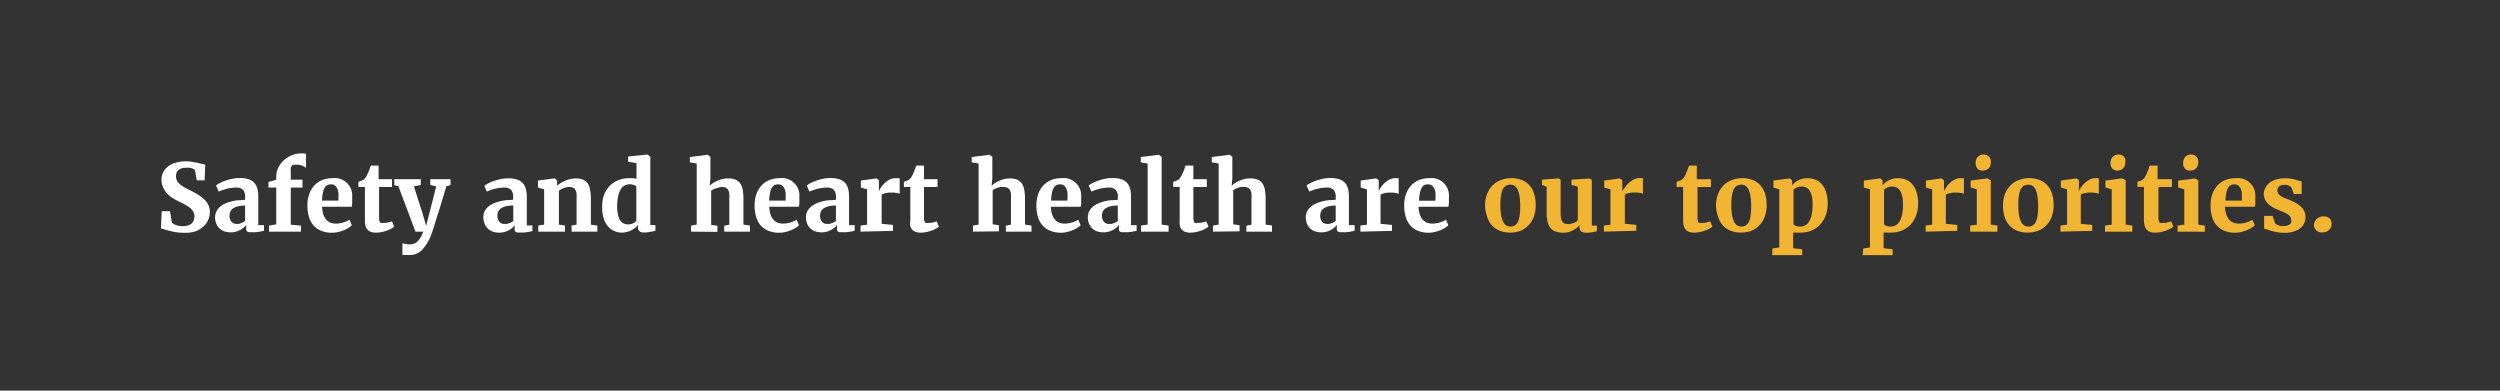 <svg id="Layer_1" data-name="Layer 1" xmlns="http://www.w3.org/2000/svg" viewBox="0 0 320 50"><rect x="0" y="0" width="320" height="50" fill="#333333" stroke="none"/><defs><style>.cls-1{fill:#fff;}.cls-2{fill:#f1b533;}</style></defs><path class="cls-1" d="M23.47,29.79a6.36,6.36,0,0,1-1-.08,7.24,7.24,0,0,1-.82-.18c-.25-.06-.46-.12-.64-.18a1.82,1.82,0,0,0-.41-.1l.1-2.22h1.06L22,28.49a1.49,1.49,0,0,0,.51.31,2.28,2.28,0,0,0,.88.15,2,2,0,0,0,.69-.1,1.08,1.08,0,0,0,.47-.27,1,1,0,0,0,.26-.4,1.64,1.64,0,0,0,.08-.5,1.13,1.13,0,0,0-.14-.56,1.83,1.83,0,0,0-.38-.47,3.35,3.35,0,0,0-.62-.42c-.24-.14-.51-.28-.82-.43s-.48-.24-.75-.4a3.52,3.52,0,0,1-.73-.57,3.07,3.07,0,0,1-.55-.8A2.33,2.33,0,0,1,20.67,23a2.19,2.19,0,0,1,.2-.91,2.17,2.17,0,0,1,.58-.74,2.88,2.88,0,0,1,1-.51,4.39,4.39,0,0,1,1.33-.19,5.25,5.25,0,0,1,.79.06l.72.13.59.15c.17,0,.3.08.39.09l-.08,2h-1l-.24-1.33-.16-.11a2.16,2.16,0,0,0-.25-.1,1.55,1.55,0,0,0-.31-.07,2.07,2.07,0,0,0-.35,0,2.25,2.25,0,0,0-.62.07,1.2,1.2,0,0,0-.42.23.85.85,0,0,0-.24.35,1.23,1.23,0,0,0-.07.44,1.21,1.21,0,0,0,.15.6,1.86,1.86,0,0,0,.42.48,6.12,6.12,0,0,0,.65.42l.82.42c.26.13.52.28.79.44a4.11,4.11,0,0,1,.74.56,2.76,2.76,0,0,1,.55.72,2,2,0,0,1,.21.93,2.69,2.69,0,0,1-.18.94,2.46,2.46,0,0,1-.58.87,3,3,0,0,1-1,.64A4.09,4.09,0,0,1,23.47,29.79Z"/><path class="cls-1" d="M27.53,27.87a1.74,1.74,0,0,1,.16-.77,1.83,1.83,0,0,1,.42-.58,2.66,2.66,0,0,1,.64-.43,5.05,5.05,0,0,1,.8-.29,6.37,6.37,0,0,1,.89-.17q.46,0,.93-.06v-.28a1.38,1.38,0,0,0-.27-1,1.26,1.26,0,0,0-.9-.28,4.46,4.46,0,0,0-.63.05,5.67,5.67,0,0,0-.62.12l-.54.17-.42.17h0l-.34-.78a2.88,2.88,0,0,1,.41-.27,6.87,6.87,0,0,1,.7-.31,7,7,0,0,1,.91-.26,4.45,4.45,0,0,1,1-.11,3.55,3.55,0,0,1,1.1.14,1.69,1.69,0,0,1,.74.43,1.79,1.79,0,0,1,.42.74,3.7,3.7,0,0,1,.13,1.06v3.66h.73v.72l-.28.06-.36.07-.43.05a3.59,3.59,0,0,1-.47,0l-.36,0a.52.52,0,0,1-.24-.08.43.43,0,0,1-.13-.19,1,1,0,0,1,0-.32v-.34a2.44,2.44,0,0,1-.28.3,2.86,2.86,0,0,1-.42.31,3,3,0,0,1-.57.24,2.52,2.52,0,0,1-.7.1,2.88,2.88,0,0,1-.78-.11,1.77,1.77,0,0,1-.63-.35,1.65,1.65,0,0,1-.43-.6A2.06,2.06,0,0,1,27.53,27.87Zm2.78.79.24,0a1.52,1.52,0,0,0,.28-.09,1.48,1.48,0,0,0,.29-.12,1.21,1.21,0,0,0,.25-.17V26.31a3.59,3.59,0,0,0-.95.11,1.78,1.78,0,0,0-.62.28,1,1,0,0,0-.32.4,1.19,1.19,0,0,0-.1.49,1.15,1.15,0,0,0,.24.79A.85.85,0,0,0,30.31,28.66Z"/><path class="cls-1" d="M34.43,29.65v-.77l.93-.16V24h-1v-.71l1-.29v-.34a2.71,2.71,0,0,1,.29-1.25,3.16,3.16,0,0,1,.74-.95,3.34,3.34,0,0,1,1-.6,2.87,2.87,0,0,1,1.09-.22,2.31,2.31,0,0,1,.45,0l.24.06V21.5a.84.84,0,0,0-.22-.17l-.31-.14a2.8,2.8,0,0,0-.37-.1,1.81,1.81,0,0,0-.4,0,.88.88,0,0,0-.29,0,.43.43,0,0,0-.22.12.55.55,0,0,0-.14.25,1.37,1.37,0,0,0,0,.39V23h1.5v1h-1.5v4.76l1.3.12v.77Z"/><path class="cls-1" d="M42.51,29.79a3.6,3.6,0,0,1-1.42-.26,2.63,2.63,0,0,1-1-.72,3,3,0,0,1-.56-1.1,5.08,5.08,0,0,1-.18-1.39,4.2,4.2,0,0,1,.23-1.47,3.09,3.09,0,0,1,.65-1.1,2.87,2.87,0,0,1,1-.7,3.52,3.52,0,0,1,1.32-.24,2.23,2.23,0,0,1,2.53,2.38c0,.27,0,.51,0,.73a3.54,3.54,0,0,1-.06.54H41.22a3.92,3.92,0,0,0,.17,1,2.07,2.07,0,0,0,.37.66,1.52,1.52,0,0,0,.54.38,1.92,1.92,0,0,0,.69.12,3.24,3.24,0,0,0,.56-.05,3.37,3.37,0,0,0,.48-.12,3.7,3.7,0,0,0,.4-.16,2.67,2.67,0,0,0,.3-.17l.31.71a2.55,2.55,0,0,1-.41.32,3.36,3.36,0,0,1-.6.31,4.68,4.68,0,0,1-.72.23A3.08,3.08,0,0,1,42.51,29.79Zm-.16-6.19a1.16,1.16,0,0,0-.42.08.85.85,0,0,0-.35.31,2,2,0,0,0-.24.64,4.75,4.75,0,0,0-.12,1.05h2.1V25.3a4.26,4.26,0,0,0,0-.61,2.21,2.21,0,0,0-.15-.55,1,1,0,0,0-.3-.39A.75.75,0,0,0,42.35,23.6Z"/><path class="cls-1" d="M46.71,28.25V23.93h-.83v-.66l.15-.05.21-.08.2-.08.11-.06a1.87,1.87,0,0,0,.42-.56c0-.08.08-.17.12-.27a3.27,3.27,0,0,0,.14-.33,3.42,3.42,0,0,0,.13-.34l.1-.3h1l0,1.74h1.72v1H48.52v3.25c0,.31,0,.56,0,.74a1.63,1.63,0,0,0,.07.42.32.32,0,0,0,.18.18.89.89,0,0,0,.32,0h0l.3,0,.31-.06.27-.07.21-.06h0l.28.68a3.22,3.22,0,0,1-.43.27,4.1,4.1,0,0,1-.56.24,4.81,4.81,0,0,1-.65.18,4,4,0,0,1-.69.07h0a2.08,2.08,0,0,1-.66-.1,1.08,1.08,0,0,1-.44-.3,1.22,1.22,0,0,1-.25-.48A2.62,2.62,0,0,1,46.71,28.25Z"/><path class="cls-1" d="M52.44,32.64h-.53l-.24,0-.16,0V31.12a2,2,0,0,0,.35.1,2.8,2.8,0,0,0,.61.06,1.89,1.89,0,0,0,.39-.05,1,1,0,0,0,.43-.2,2,2,0,0,0,.45-.49,4.08,4.08,0,0,0,.44-.89h-1L51,23.85l-.53-.16v-.75h3.39v.74l-.88.17,1.11,3.48.46,1.59.4-1.59.89-3.48-.76-.17v-.74h2.59v.75l-.54.16L56.79,25c-.13.42-.26.83-.38,1.25s-.26.83-.39,1.23-.23.76-.34,1.09l-.26.84c-.08.23-.13.38-.17.47a5.85,5.85,0,0,1-1.17,2.05A2.16,2.16,0,0,1,52.44,32.64Z"/><path class="cls-1" d="M61.87,27.87A1.89,1.89,0,0,1,62,27.1a1.87,1.87,0,0,1,.43-.58,2.47,2.47,0,0,1,.64-.43,4.72,4.72,0,0,1,.8-.29,6.1,6.1,0,0,1,.89-.17l.92-.06v-.28a1.38,1.38,0,0,0-.27-1,1.23,1.23,0,0,0-.89-.28,4.72,4.72,0,0,0-.64.05,6,6,0,0,0-.61.12,5,5,0,0,0-.54.17l-.43.17h0L62,23.78a2.58,2.58,0,0,1,.42-.27,6,6,0,0,1,.7-.31,6.59,6.59,0,0,1,.91-.26,4.31,4.31,0,0,1,1-.11,3.57,3.57,0,0,1,1.11.14,1.75,1.75,0,0,1,.74.43,1.67,1.67,0,0,1,.41.74,3.68,3.68,0,0,1,.14,1.06v3.66h.72v.72l-.27.06-.37.07-.42.05a3.71,3.71,0,0,1-.47,0l-.36,0a.52.52,0,0,1-.24-.08.45.45,0,0,1-.14-.19,1.32,1.32,0,0,1,0-.32v-.34a2.27,2.27,0,0,1-.27.3,2.51,2.51,0,0,1-.43.31,2.62,2.62,0,0,1-.56.24,2.57,2.57,0,0,1-.7.1,2.77,2.77,0,0,1-.78-.11,1.77,1.77,0,0,1-.63-.35,1.67,1.67,0,0,1-.44-.6A2.24,2.24,0,0,1,61.87,27.87Zm2.78.79.24,0,.28-.09a1.78,1.78,0,0,0,.29-.12,1.46,1.46,0,0,0,.24-.17V26.31a3.7,3.7,0,0,0-1,.11,1.73,1.73,0,0,0-.61.28,1.12,1.12,0,0,0-.33.4,1.37,1.37,0,0,0-.09.49,1.15,1.15,0,0,0,.24.79A.82.82,0,0,0,64.65,28.66Z"/><path class="cls-1" d="M68.9,29.65v-.78l.75-.12V24.24L68.86,24v-.89L71,22.83h0l.31.25v.7a3.46,3.46,0,0,1,.46-.35,5.12,5.12,0,0,1,.57-.3,4.49,4.49,0,0,1,.65-.21,3.17,3.17,0,0,1,.69-.08,2.61,2.61,0,0,1,.94.15,1.27,1.27,0,0,1,.6.47,2.18,2.18,0,0,1,.31.83,6.12,6.12,0,0,1,.1,1.22v3.25l.83.11v.78h-3.3v-.78l.64-.11V25.49a6.64,6.64,0,0,0,0-.7,1.49,1.49,0,0,0-.15-.49.68.68,0,0,0-.3-.28,1.16,1.16,0,0,0-.49-.09,1.74,1.74,0,0,0-.39.05,2.26,2.26,0,0,0-.37.11,3.18,3.18,0,0,0-.32.16,2.5,2.5,0,0,0-.24.16v4.34l.78.12v.78Z"/><path class="cls-1" d="M79.65,29.78a2.51,2.51,0,0,1-1-.2,2.18,2.18,0,0,1-.82-.6,2.93,2.93,0,0,1-.55-1,4.88,4.88,0,0,1-.2-1.47A4.32,4.32,0,0,1,77.3,25,3.26,3.26,0,0,1,78,23.84a3.19,3.19,0,0,1,1.1-.76,3.68,3.68,0,0,1,1.45-.27l.48,0,.44.07v-2l-1.07-.18v-.67l2.48-.25h0l.36.27v8.76h.65v.74l-.66.13a4.22,4.22,0,0,1-.82.08.91.91,0,0,1-.56-.16.72.72,0,0,1-.2-.58v-.22a2.93,2.93,0,0,1-.35.36,2.61,2.61,0,0,1-.46.3,2.41,2.41,0,0,1-.55.21A2.69,2.69,0,0,1,79.65,29.78Zm.74-1.06a1.47,1.47,0,0,0,.64-.13,1.31,1.31,0,0,0,.42-.31V23.86a.73.73,0,0,0-.32-.18,1.55,1.55,0,0,0-.55-.09,1.39,1.39,0,0,0-.6.14,1.35,1.35,0,0,0-.49.44,2.8,2.8,0,0,0-.34.83A5.55,5.55,0,0,0,79,26.26a5.29,5.29,0,0,0,.08,1.12,2.39,2.39,0,0,0,.27.77,1.13,1.13,0,0,0,.44.43A1.24,1.24,0,0,0,80.39,28.72Z"/><path class="cls-1" d="M88.46,29.65v-.78l.72-.12V20.93l-.88-.15V20.1l2.28-.29h0l.35.27,0,2.76-.1.94a3.72,3.72,0,0,1,.4-.32,4.35,4.35,0,0,1,.53-.3,5.08,5.08,0,0,1,.66-.23,2.94,2.94,0,0,1,.74-.09,2.54,2.54,0,0,1,1,.16,1.38,1.38,0,0,1,.6.49,2.25,2.25,0,0,1,.31.83,6.75,6.75,0,0,1,.09,1.18v3.25l.83.12v.78H92.7v-.76l.65-.13V25.49a4.72,4.72,0,0,0,0-.7,1.29,1.29,0,0,0-.15-.49.73.73,0,0,0-.32-.28,1.28,1.28,0,0,0-.52-.09A2.46,2.46,0,0,0,92,24l-.37.11-.34.14a1.05,1.05,0,0,0-.26.16v4.37l.8.12v.78Z"/><path class="cls-1" d="M99.75,29.79a3.6,3.6,0,0,1-1.42-.26,2.63,2.63,0,0,1-1-.72,3,3,0,0,1-.56-1.1,5.08,5.08,0,0,1-.18-1.39,4.2,4.2,0,0,1,.23-1.47,3.09,3.09,0,0,1,.65-1.1,2.87,2.87,0,0,1,1-.7,3.52,3.52,0,0,1,1.32-.24,2.23,2.23,0,0,1,2.53,2.38c0,.27,0,.51,0,.73a3.54,3.54,0,0,1-.06.54H98.46a3.92,3.92,0,0,0,.17,1,2.07,2.07,0,0,0,.37.66,1.52,1.52,0,0,0,.54.38,1.92,1.92,0,0,0,.69.12,3.24,3.24,0,0,0,.56-.05,3.37,3.37,0,0,0,.48-.12,3.7,3.7,0,0,0,.4-.16,2,2,0,0,0,.3-.17l.31.71a2.55,2.55,0,0,1-.41.32,3.36,3.36,0,0,1-.6.31,4.68,4.68,0,0,1-.72.23A3.08,3.08,0,0,1,99.75,29.79Zm-.16-6.19a1.16,1.16,0,0,0-.42.08.85.85,0,0,0-.35.31,2,2,0,0,0-.24.64,4.75,4.75,0,0,0-.12,1.05h2.1V25.3a4.26,4.26,0,0,0,0-.61,1.85,1.85,0,0,0-.15-.55,1,1,0,0,0-.3-.39A.75.75,0,0,0,99.59,23.6Z"/><path class="cls-1" d="M103.16,27.87a1.89,1.89,0,0,1,.15-.77,2,2,0,0,1,.43-.58,2.66,2.66,0,0,1,.64-.43,4.72,4.72,0,0,1,.8-.29,6.1,6.1,0,0,1,.89-.17q.47,0,.93-.06v-.28a1.38,1.38,0,0,0-.28-1,1.23,1.23,0,0,0-.89-.28,4.72,4.72,0,0,0-.64.05,6,6,0,0,0-.61.12l-.54.17-.43.17h0l-.35-.78a2.58,2.58,0,0,1,.42-.27,6,6,0,0,1,.7-.31,7,7,0,0,1,.91-.26,4.34,4.34,0,0,1,1-.11,3.55,3.55,0,0,1,1.1.14,1.75,1.75,0,0,1,.74.43,1.67,1.67,0,0,1,.41.74,3.68,3.68,0,0,1,.14,1.06v3.66h.72v.72l-.27.06-.37.07-.42.05a3.71,3.71,0,0,1-.47,0l-.36,0a.52.52,0,0,1-.24-.08.36.36,0,0,1-.13-.19.93.93,0,0,1,0-.32v-.34a1.73,1.73,0,0,1-.27.3,2.51,2.51,0,0,1-.43.31,2.62,2.62,0,0,1-.56.24,2.52,2.52,0,0,1-.7.1,2.77,2.77,0,0,1-.78-.11,1.77,1.77,0,0,1-.63-.35,1.54,1.54,0,0,1-.43-.6A2.06,2.06,0,0,1,103.16,27.87Zm2.78.79.24,0,.28-.09a1.48,1.48,0,0,0,.29-.12,2.2,2.2,0,0,0,.25-.17V26.31a3.73,3.73,0,0,0-1,.11,1.73,1.73,0,0,0-.61.28,1,1,0,0,0-.32.4,1.19,1.19,0,0,0-.1.49,1.15,1.15,0,0,0,.24.79A.84.84,0,0,0,105.94,28.66Z"/><path class="cls-1" d="M110.15,29.65v-.78l.84-.11V24.24l-.8-.24v-.89l2-.28h0l.31.25v1.4h0a2.32,2.32,0,0,1,.26-.47,2.86,2.86,0,0,1,.45-.55,2.92,2.92,0,0,1,.63-.46,1.57,1.57,0,0,1,.77-.19H115l.16,0v2a.91.91,0,0,0-.34-.1,3,3,0,0,0-.64-.06l-.41,0-.39.07a1.5,1.5,0,0,0-.32.09,1,1,0,0,0-.21.1v3.74l1.45.14v.76Z"/><path class="cls-1" d="M116.52,28.25V23.93h-.82v-.66l.15-.05a1,1,0,0,1,.21-.08l.19-.08.11-.06a1.59,1.59,0,0,0,.42-.56l.13-.27.14-.33.12-.34a2.63,2.63,0,0,0,.1-.3h1v1.74h1.73v1h-1.73v3.25c0,.31,0,.56,0,.74a1.29,1.29,0,0,0,.07.42.3.3,0,0,0,.17.18,1,1,0,0,0,.32,0h0l.29,0,.31-.06.27-.07.21-.06h0l.27.68a2.68,2.68,0,0,1-.43.27,3.63,3.63,0,0,1-.56.24,4.11,4.11,0,0,1-.65.18,4,4,0,0,1-.69.07h0a2.08,2.08,0,0,1-.66-.1,1.08,1.08,0,0,1-.44-.3,1.21,1.21,0,0,1-.24-.48A2.59,2.59,0,0,1,116.52,28.25Z"/><path class="cls-1" d="M124.54,29.65v-.78l.72-.12V20.93l-.88-.15V20.1l2.28-.29h0l.36.27v2.76l-.1.94a3.72,3.72,0,0,1,.4-.32,4.52,4.52,0,0,1,.54-.3,4.46,4.46,0,0,1,.65-.23,3,3,0,0,1,.75-.09,2.58,2.58,0,0,1,.95.16,1.35,1.35,0,0,1,.59.49,2.09,2.09,0,0,1,.31.83,6.75,6.75,0,0,1,.09,1.18v3.25l.83.12v.78h-3.28v-.76l.65-.13V25.49a6.64,6.64,0,0,0,0-.7,1.28,1.28,0,0,0-.16-.49.73.73,0,0,0-.32-.28,1.23,1.23,0,0,0-.51-.09,2.45,2.45,0,0,0-.38,0l-.37.11-.34.14a1.28,1.28,0,0,0-.26.16v4.37l.8.12v.78Z"/><path class="cls-1" d="M135.83,29.79a3.6,3.6,0,0,1-1.42-.26,2.52,2.52,0,0,1-1-.72,2.88,2.88,0,0,1-.57-1.1,5.08,5.08,0,0,1-.18-1.39,4.45,4.45,0,0,1,.23-1.47,3.09,3.09,0,0,1,.65-1.1,2.82,2.82,0,0,1,1-.7,3.43,3.43,0,0,1,1.31-.24,2.24,2.24,0,0,1,2.54,2.38c0,.27,0,.51,0,.73a3.54,3.54,0,0,1-.06.54h-3.82a3.53,3.53,0,0,0,.17,1,1.89,1.89,0,0,0,.36.66,1.47,1.47,0,0,0,.55.38,1.92,1.92,0,0,0,.69.12,3.21,3.21,0,0,0,.55-.05,3.37,3.37,0,0,0,.48-.12,3,3,0,0,0,.4-.16,2.88,2.88,0,0,0,.31-.17l.3.71a2.17,2.17,0,0,1-.41.32,3.62,3.62,0,0,1-.59.31,5.19,5.19,0,0,1-.73.23A3.08,3.08,0,0,1,135.83,29.79Zm-.15-6.19a1.18,1.18,0,0,0-.43.08.83.83,0,0,0-.34.31,1.94,1.94,0,0,0-.25.64,6.36,6.36,0,0,0-.12,1.05h2.1a.25.25,0,0,1,0-.08v-.11s0-.08,0-.11V25.3a4.3,4.3,0,0,0,0-.61,1.6,1.6,0,0,0-.15-.55,1.05,1.05,0,0,0-.29-.39A.77.77,0,0,0,135.68,23.6Z"/><path class="cls-1" d="M139.24,27.87a1.89,1.89,0,0,1,.15-.77,2,2,0,0,1,.43-.58,2.66,2.66,0,0,1,.64-.43,5.05,5.05,0,0,1,.8-.29,6.37,6.37,0,0,1,.89-.17q.47,0,.93-.06v-.28a1.33,1.33,0,0,0-.28-1,1.21,1.21,0,0,0-.89-.28,4.46,4.46,0,0,0-.63.05,5.67,5.67,0,0,0-.62.12l-.54.17-.42.17h0l-.35-.78a4,4,0,0,1,.42-.27,6.87,6.87,0,0,1,.7-.31,7,7,0,0,1,.91-.26,4.39,4.39,0,0,1,1-.11,3.55,3.55,0,0,1,1.1.14,1.75,1.75,0,0,1,.74.43,1.79,1.79,0,0,1,.42.74,4.09,4.09,0,0,1,.13,1.06v3.66h.72v.72l-.27.06-.36.07-.43.05a3.59,3.59,0,0,1-.47,0l-.36,0a.52.52,0,0,1-.24-.08.36.36,0,0,1-.13-.19,1,1,0,0,1,0-.32v-.34a2.44,2.44,0,0,1-.28.3,2.86,2.86,0,0,1-.42.31,3,3,0,0,1-.57.24,2.52,2.52,0,0,1-.7.1,2.88,2.88,0,0,1-.78-.11,1.77,1.77,0,0,1-.63-.35,1.65,1.65,0,0,1-.43-.6A2.06,2.06,0,0,1,139.24,27.87Zm2.78.79.24,0a1.52,1.52,0,0,0,.28-.09,1.48,1.48,0,0,0,.29-.12,1.56,1.56,0,0,0,.25-.17V26.31a3.73,3.73,0,0,0-1,.11,1.82,1.82,0,0,0-.61.28,1,1,0,0,0-.32.4,1.19,1.19,0,0,0-.1.49,1.15,1.15,0,0,0,.24.79A.85.85,0,0,0,142,28.66Z"/><path class="cls-1" d="M146.05,29.65v-.78l.85-.12V20.93l-.88-.15V20.1l2.3-.29h0l.37.27v8.67l.89.12v.78Z"/><path class="cls-1" d="M151,28.25V23.93h-.83v-.66l.15-.05.21-.08.2-.08.11-.06a1.72,1.72,0,0,0,.41-.56c0-.08.09-.17.13-.27a3.27,3.27,0,0,0,.14-.33,3.42,3.42,0,0,0,.13-.34c0-.11.07-.21.1-.3h1l0,1.74h1.72v1h-1.72v3.25c0,.31,0,.56,0,.74a1.63,1.63,0,0,0,.07.42.33.33,0,0,0,.17.18,1,1,0,0,0,.33,0h0l.3,0,.3-.06a1.91,1.91,0,0,0,.28-.07l.21-.06h0l.28.68a3.22,3.22,0,0,1-.43.27,4.1,4.1,0,0,1-.56.24,4.57,4.57,0,0,1-.66.18,3.82,3.82,0,0,1-.68.07h0a2.06,2.06,0,0,1-.65-.1,1,1,0,0,1-.44-.3,1.1,1.1,0,0,1-.25-.48A2.62,2.62,0,0,1,151,28.25Z"/><path class="cls-1" d="M155.26,29.65v-.78l.73-.12V20.93l-.88-.15V20.1l2.28-.29h0l.35.27v2.76l-.09.94a3.52,3.52,0,0,1,.93-.62,5.08,5.08,0,0,1,.66-.23,2.94,2.94,0,0,1,.74-.09A2.54,2.54,0,0,1,161,23a1.38,1.38,0,0,1,.6.49,2.25,2.25,0,0,1,.31.83A6.75,6.75,0,0,1,162,25.5v3.25l.82.12v.78h-3.28v-.76l.65-.13V25.49a4.72,4.72,0,0,0,0-.7,1.49,1.49,0,0,0-.15-.49.73.73,0,0,0-.32-.28,1.28,1.28,0,0,0-.52-.09,2.46,2.46,0,0,0-.37,0l-.38.11-.33.14a1.13,1.13,0,0,0-.27.16v4.37l.81.12v.78Z"/><path class="cls-1" d="M167.14,27.87a1.89,1.89,0,0,1,.15-.77,1.87,1.87,0,0,1,.43-.58,2.47,2.47,0,0,1,.64-.43,4.72,4.72,0,0,1,.8-.29,6.1,6.1,0,0,1,.89-.17l.92-.06v-.28a1.38,1.38,0,0,0-.27-1,1.23,1.23,0,0,0-.89-.28,4.6,4.6,0,0,0-.64.05,5.49,5.49,0,0,0-.61.12,5,5,0,0,0-.54.17l-.43.17h0l-.35-.78a2.58,2.58,0,0,1,.42-.27,6,6,0,0,1,.7-.31,6.59,6.59,0,0,1,.91-.26,4.31,4.31,0,0,1,1-.11,3.57,3.57,0,0,1,1.11.14,1.75,1.75,0,0,1,.74.43,1.78,1.78,0,0,1,.41.74,3.7,3.7,0,0,1,.13,1.06v3.66h.73v.72l-.27.06-.37.07-.43.05a3.44,3.44,0,0,1-.46,0l-.36,0a.52.52,0,0,1-.24-.08.38.38,0,0,1-.14-.19,1.32,1.32,0,0,1,0-.32v-.34a2.27,2.27,0,0,1-.27.3,2.51,2.51,0,0,1-.43.31,2.62,2.62,0,0,1-.56.24,2.57,2.57,0,0,1-.7.1,2.77,2.77,0,0,1-.78-.11,1.9,1.9,0,0,1-.64-.35,1.77,1.77,0,0,1-.43-.6A2.24,2.24,0,0,1,167.14,27.87Zm2.78.79.24,0,.28-.09a1.78,1.78,0,0,0,.29-.12,1.46,1.46,0,0,0,.24-.17V26.31a3.65,3.65,0,0,0-.95.11,1.73,1.73,0,0,0-.61.28,1.12,1.12,0,0,0-.33.4,1.37,1.37,0,0,0-.09.49,1.2,1.2,0,0,0,.23.79A.86.86,0,0,0,169.92,28.66Z"/><path class="cls-1" d="M174.13,29.65v-.78l.84-.11V24.24l-.8-.24v-.89l2-.28h0l.31.25v1.4h0a2.77,2.77,0,0,1,.25-.47,3.36,3.36,0,0,1,.46-.55,2.69,2.69,0,0,1,.63-.46,1.57,1.57,0,0,1,.77-.19h.28l.16,0v2a1,1,0,0,0-.34-.1,3.06,3.06,0,0,0-.65-.06l-.41,0-.38.07a1.35,1.35,0,0,0-.32.09,1.56,1.56,0,0,0-.22.1v3.74l1.46.14v.76Z"/><path class="cls-1" d="M182.9,29.79a3.6,3.6,0,0,1-1.42-.26,2.63,2.63,0,0,1-1-.72,3,3,0,0,1-.56-1.1,5.08,5.08,0,0,1-.18-1.39,4.2,4.2,0,0,1,.23-1.47,3.09,3.09,0,0,1,.65-1.1,2.82,2.82,0,0,1,1-.7,3.43,3.43,0,0,1,1.31-.24,2.23,2.23,0,0,1,2.53,2.38c0,.27,0,.51,0,.73a3.54,3.54,0,0,1-.06.54h-3.83a3.92,3.92,0,0,0,.17,1,2.07,2.07,0,0,0,.37.66,1.47,1.47,0,0,0,.55.38,1.83,1.83,0,0,0,.68.12,3.24,3.24,0,0,0,.56-.05,3.37,3.37,0,0,0,.48-.12,3.7,3.7,0,0,0,.4-.16,2,2,0,0,0,.3-.17l.31.71a2.17,2.17,0,0,1-.41.32,3.36,3.36,0,0,1-.6.31,4.68,4.68,0,0,1-.72.23A3.08,3.08,0,0,1,182.9,29.79Zm-.15-6.19a1.18,1.18,0,0,0-.43.08A.85.85,0,0,0,182,24a2.2,2.2,0,0,0-.24.64,4.75,4.75,0,0,0-.12,1.05h2.1V25.3a4.26,4.26,0,0,0,0-.61,1.6,1.6,0,0,0-.15-.55,1,1,0,0,0-.3-.39A.74.74,0,0,0,182.75,23.6Z"/><path class="cls-2" d="M190.09,26.34a3.92,3.92,0,0,1,.28-1.56,3.21,3.21,0,0,1,.73-1.1,3,3,0,0,1,1.06-.65,3.79,3.79,0,0,1,2.6,0,2.44,2.44,0,0,1,1,.68,2.85,2.85,0,0,1,.6,1.08,4.66,4.66,0,0,1,.21,1.45,4,4,0,0,1-.28,1.58,3,3,0,0,1-.73,1.1,2.83,2.83,0,0,1-1,.64,3.77,3.77,0,0,1-1.25.21,3.54,3.54,0,0,1-1.35-.24,2.78,2.78,0,0,1-1-.68,3,3,0,0,1-.6-1.09A4.55,4.55,0,0,1,190.09,26.34ZM193.34,29a1,1,0,0,0,.56-.15,1.1,1.1,0,0,0,.39-.45,2.7,2.7,0,0,0,.22-.78,7.58,7.58,0,0,0,.08-1.15,10.73,10.73,0,0,0-.07-1.22,3.73,3.73,0,0,0-.22-.89,1.32,1.32,0,0,0-.39-.54,1,1,0,0,0-.59-.18,1.08,1.08,0,0,0-.56.14,1.18,1.18,0,0,0-.4.45,2.55,2.55,0,0,0-.23.79,7.48,7.48,0,0,0-.08,1.15,8.67,8.67,0,0,0,.07,1.21,3.19,3.19,0,0,0,.23.89,1.26,1.26,0,0,0,.39.54A.94.94,0,0,0,193.34,29Z"/><path class="cls-2" d="M203,29.79a1,1,0,0,1-.63-.19.75.75,0,0,1-.19-.56v-.21a3.15,3.15,0,0,1-.37.35,4.58,4.58,0,0,1-.49.31,3.43,3.43,0,0,1-.56.22,2.47,2.47,0,0,1-.6.08,3.24,3.24,0,0,1-1-.14,1.49,1.49,0,0,1-.67-.44,1.89,1.89,0,0,1-.39-.79,4.52,4.52,0,0,1-.13-1.18V23.9l-.59-.22V23l2.11-.17h0l.27.16v4.29a3.91,3.91,0,0,0,.05.65,1,1,0,0,0,.17.44.7.7,0,0,0,.31.25,1.69,1.69,0,0,0,.89,0,1.6,1.6,0,0,0,.33-.11l.26-.13.19-.14V23.9l-.81-.23V23l2.27-.15h0l.33.16v5.87h.65v.72l-.6.13A4.1,4.1,0,0,1,203,29.79Z"/><path class="cls-2" d="M205.3,29.65v-.78l.84-.11V24.24l-.8-.24v-.89l2-.28h0l.31.25v1.4h0A2.32,2.32,0,0,1,208,24a2.86,2.86,0,0,1,.45-.55,2.92,2.92,0,0,1,.63-.46,1.57,1.57,0,0,1,.77-.19h.28l.16,0v2a.91.91,0,0,0-.34-.1,3,3,0,0,0-.64-.06l-.41,0-.39.07a1.5,1.5,0,0,0-.32.09,1,1,0,0,0-.21.1v3.74l1.46.14v.76Z"/><path class="cls-2" d="M215.44,28.25V23.93h-.83v-.66l.15-.05.21-.08.2-.08.11-.06a1.72,1.72,0,0,0,.42-.56l.13-.27c0-.11.09-.21.13-.33a3.42,3.42,0,0,0,.13-.34l.1-.3h1l0,1.74H219v1h-1.72v3.25c0,.31,0,.56,0,.74a1.29,1.29,0,0,0,.07.42.28.28,0,0,0,.17.18.92.92,0,0,0,.32,0h0l.29,0,.31-.06.27-.07.21-.06h0l.27.68a3.22,3.22,0,0,1-.43.27,4.1,4.1,0,0,1-.56.24,4.43,4.43,0,0,1-.65.18,4,4,0,0,1-.69.07h0a2.08,2.08,0,0,1-.66-.1,1.08,1.08,0,0,1-.44-.3,1.21,1.21,0,0,1-.24-.48A2.59,2.59,0,0,1,215.44,28.25Z"/><path class="cls-2" d="M219.65,26.34a4.1,4.1,0,0,1,.28-1.56,3.21,3.21,0,0,1,.73-1.1,3,3,0,0,1,1.06-.65,3.79,3.79,0,0,1,2.6,0,2.44,2.44,0,0,1,1,.68,3,3,0,0,1,.61,1.08,5,5,0,0,1,.2,1.45,4,4,0,0,1-.28,1.58,3,3,0,0,1-.73,1.1,2.83,2.83,0,0,1-1,.64,3.77,3.77,0,0,1-1.25.21,3.54,3.54,0,0,1-1.35-.24,2.78,2.78,0,0,1-1-.68,3.1,3.1,0,0,1-.6-1.09A4.55,4.55,0,0,1,219.65,26.34ZM222.9,29a1,1,0,0,0,.56-.15,1.1,1.1,0,0,0,.39-.45,2.42,2.42,0,0,0,.22-.78,7.58,7.58,0,0,0,.08-1.15,10.73,10.73,0,0,0-.07-1.22,3.31,3.31,0,0,0-.22-.89,1.32,1.32,0,0,0-.39-.54,1,1,0,0,0-.59-.18,1.08,1.08,0,0,0-.56.14,1.18,1.18,0,0,0-.4.45,2.86,2.86,0,0,0-.23.79,7.48,7.48,0,0,0-.08,1.15,8.67,8.67,0,0,0,.07,1.21,3.19,3.19,0,0,0,.23.89,1.26,1.26,0,0,0,.39.54A1,1,0,0,0,222.9,29Z"/><path class="cls-2" d="M226.87,31.81l.88-.14V24.24L227,24v-.89l2.1-.28h0l.29.25v.62a3.75,3.75,0,0,1,.35-.33,2.49,2.49,0,0,1,.45-.29,3.65,3.65,0,0,1,.53-.2,2.62,2.62,0,0,1,.64-.07,2.83,2.83,0,0,1,1,.18,2,2,0,0,1,.82.58,2.62,2.62,0,0,1,.55,1,4.78,4.78,0,0,1,.21,1.51,4.28,4.28,0,0,1-.24,1.45,3.57,3.57,0,0,1-.68,1.17,3.19,3.19,0,0,1-1.09.78,3.46,3.46,0,0,1-1.44.29h-.29l-.27,0-.24,0-.17,0,0,1v1l1.16.14v.75h-3.83Zm3.72-7.93A1.52,1.52,0,0,0,230,24a1.2,1.2,0,0,0-.43.29v4.43a1,1,0,0,0,.33.2,1.62,1.62,0,0,0,.54.08,1.26,1.26,0,0,0,.6-.14,1.23,1.23,0,0,0,.49-.45,2.8,2.8,0,0,0,.34-.83,5.65,5.65,0,0,0,.14-1.27,5.29,5.29,0,0,0-.08-1.12,2.57,2.57,0,0,0-.28-.76,1.1,1.1,0,0,0-.44-.42A1.28,1.28,0,0,0,230.59,23.88Z"/><path class="cls-2" d="M238.49,31.81l.87-.14V24.24l-.79-.24v-.89l2.1-.28h0l.3.25v.62a3.75,3.75,0,0,1,.35-.33,2.79,2.79,0,0,1,.44-.29,4.3,4.3,0,0,1,.54-.2,2.62,2.62,0,0,1,.64-.07,2.83,2.83,0,0,1,1,.18,2,2,0,0,1,.82.58,2.75,2.75,0,0,1,.55,1,4.78,4.78,0,0,1,.21,1.51,4.28,4.28,0,0,1-.24,1.45,3.57,3.57,0,0,1-.68,1.17,3.19,3.19,0,0,1-1.09.78,3.46,3.46,0,0,1-1.44.29h-.29l-.27,0-.24,0-.17,0,0,1v1l1.16.14v.75h-3.83Zm3.72-7.93a1.61,1.61,0,0,0-.63.12,1.24,1.24,0,0,0-.42.29v4.43a1,1,0,0,0,.33.2A1.6,1.6,0,0,0,242,29a1.21,1.21,0,0,0,.6-.14,1.25,1.25,0,0,0,.5-.45,2.8,2.8,0,0,0,.34-.83,5.65,5.65,0,0,0,.14-1.27,5.29,5.29,0,0,0-.08-1.12,2.57,2.57,0,0,0-.28-.76,1.06,1.06,0,0,0-.45-.42A1.21,1.21,0,0,0,242.21,23.88Z"/><path class="cls-2" d="M246.48,29.65v-.78l.84-.11V24.24l-.8-.24v-.89l2-.28h0l.31.25v1.4h0a2.32,2.32,0,0,1,.26-.47,2.86,2.86,0,0,1,.45-.55,2.92,2.92,0,0,1,.63-.46,1.57,1.57,0,0,1,.77-.19h.28l.16,0v2a.91.91,0,0,0-.34-.1,3,3,0,0,0-.64-.06l-.41,0-.39.07a1.5,1.5,0,0,0-.32.09,1,1,0,0,0-.21.1v3.74l1.45.14v.76Z"/><path class="cls-2" d="M252.18,29.65v-.78l.85-.11V24.24l-.79-.25v-.88l2.15-.28h0l.43.25v5.67l.85.12v.78Zm1.56-7.81a.87.87,0,0,1-.37-.08.79.79,0,0,1-.27-.2.87.87,0,0,1-.16-.3,1.15,1.15,0,0,1-.06-.37,1.54,1.54,0,0,1,.06-.43.94.94,0,0,1,.51-.59,1.06,1.06,0,0,1,.45-.09h0a1,1,0,0,1,.41.08.7.7,0,0,1,.29.21.92.92,0,0,1,.18.3,1.36,1.36,0,0,1,.05.36,1.61,1.61,0,0,1-.06.44.94.94,0,0,1-.2.35.93.93,0,0,1-.34.23,1.22,1.22,0,0,1-.49.09Z"/><path class="cls-2" d="M256.39,26.34a4.11,4.11,0,0,1,.27-1.56,3.21,3.21,0,0,1,.73-1.1,3,3,0,0,1,1.06-.65,3.79,3.79,0,0,1,2.6,0,2.44,2.44,0,0,1,1,.68,3,3,0,0,1,.61,1.08,5,5,0,0,1,.2,1.45,4.18,4.18,0,0,1-.27,1.58,3.13,3.13,0,0,1-.74,1.1,2.83,2.83,0,0,1-1.05.64,3.73,3.73,0,0,1-1.25.21,3.57,3.57,0,0,1-1.35-.24,2.65,2.65,0,0,1-1-.68,3,3,0,0,1-.61-1.09A4.56,4.56,0,0,1,256.39,26.34ZM259.63,29a1,1,0,0,0,.56-.15,1.1,1.1,0,0,0,.39-.45,2.68,2.68,0,0,0,.23-.78,7.7,7.7,0,0,0,.07-1.15,8.83,8.83,0,0,0-.07-1.22,3.33,3.33,0,0,0-.21-.89,1.26,1.26,0,0,0-.4-.54,1,1,0,0,0-.59-.18,1.11,1.11,0,0,0-.56.14,1.18,1.18,0,0,0-.4.45,2.86,2.86,0,0,0-.23.79,7.48,7.48,0,0,0-.08,1.15,10.54,10.54,0,0,0,.07,1.21,3.58,3.58,0,0,0,.23.89,1.28,1.28,0,0,0,.4.54A.91.91,0,0,0,259.63,29Z"/><path class="cls-2" d="M263.74,29.65v-.78l.84-.11V24.24l-.79-.24v-.89l2-.28h0l.31.25v1.4h0a3,3,0,0,1,.26-.47,2.59,2.59,0,0,1,.46-.55,2.85,2.85,0,0,1,.62-.46,1.6,1.6,0,0,1,.77-.19h.28l.16,0v2a.9.9,0,0,0-.33-.1,3.13,3.13,0,0,0-.65-.06l-.41,0-.39.07a1.5,1.5,0,0,0-.32.09,1,1,0,0,0-.21.1v3.74l1.46.14v.76Z"/><path class="cls-2" d="M269.44,29.65v-.78l.86-.11V24.24l-.8-.25v-.88l2.16-.28h0l.43.25v5.67l.85.12v.78ZM271,21.84a.87.87,0,0,1-.37-.08,1.05,1.05,0,0,1-.27-.2,1.08,1.08,0,0,1-.16-.3,1.15,1.15,0,0,1-.06-.37,1.25,1.25,0,0,1,.07-.43,1,1,0,0,1,.5-.59,1.06,1.06,0,0,1,.45-.09h0a1.08,1.08,0,0,1,.42.08.86.86,0,0,1,.29.21,1.11,1.11,0,0,1,.17.3,1,1,0,0,1,0,.36,1.61,1.61,0,0,1-.06.44.94.94,0,0,1-.2.35.85.85,0,0,1-.34.23,1.19,1.19,0,0,1-.49.09Z"/><path class="cls-2" d="M274.42,28.25V23.93h-.83v-.66l.15-.05.22-.08.19-.08.11-.06a1.72,1.72,0,0,0,.42-.56l.13-.27c0-.11.09-.21.14-.33l.12-.34c0-.11.07-.21.1-.3h1l0,1.74H278v1h-1.72v3.25c0,.31,0,.56,0,.74a1.29,1.29,0,0,0,.07.42.28.28,0,0,0,.17.18.92.92,0,0,0,.32,0h0l.29,0,.31-.06.27-.07.21-.06h0l.27.68a2.68,2.68,0,0,1-.43.27,4.1,4.1,0,0,1-.56.24,4.43,4.43,0,0,1-.65.18,4,4,0,0,1-.69.07h0a2.08,2.08,0,0,1-.66-.1,1.08,1.08,0,0,1-.44-.3,1.21,1.21,0,0,1-.24-.48A2.59,2.59,0,0,1,274.42,28.25Z"/><path class="cls-2" d="M278.73,29.65v-.78l.86-.11V24.24L278.8,24v-.88l2.15-.28h0l.43.25v5.67l.84.12v.78Zm1.56-7.81a.83.83,0,0,1-.36-.08.79.79,0,0,1-.27-.2.9.9,0,0,1-.17-.3,1.5,1.5,0,0,1-.05-.37,1.54,1.54,0,0,1,.06-.43.92.92,0,0,1,.19-.35.87.87,0,0,1,.32-.24,1,1,0,0,1,.44-.09h0a1,1,0,0,1,.41.08.86.86,0,0,1,.29.21.9.9,0,0,1,.17.3,1,1,0,0,1,.06.36,1.31,1.31,0,0,1-.07.44,1.08,1.08,0,0,1-.19.35.93.93,0,0,1-.34.23,1.22,1.22,0,0,1-.49.09Z"/><path class="cls-2" d="M286.12,29.79a3.57,3.57,0,0,1-1.42-.26,2.48,2.48,0,0,1-1-.72,2.88,2.88,0,0,1-.57-1.1,5.08,5.08,0,0,1-.18-1.39,4.45,4.45,0,0,1,.23-1.47,3.24,3.24,0,0,1,.65-1.1,2.9,2.9,0,0,1,1-.7,3.43,3.43,0,0,1,1.31-.24,2.24,2.24,0,0,1,2.54,2.38c0,.27,0,.51,0,.73a2.61,2.61,0,0,1-.06.54h-3.82a3.53,3.53,0,0,0,.17,1,1.75,1.75,0,0,0,.37.66,1.36,1.36,0,0,0,.54.38,1.92,1.92,0,0,0,.69.12,3.12,3.12,0,0,0,.55-.05,3.06,3.06,0,0,0,.48-.12,3,3,0,0,0,.4-.16,2.88,2.88,0,0,0,.31-.17l.3.71a2.17,2.17,0,0,1-.41.32,3.62,3.62,0,0,1-.59.31,5.19,5.19,0,0,1-.73.23A3,3,0,0,1,286.12,29.79ZM286,23.6a1.22,1.22,0,0,0-.43.08.83.83,0,0,0-.34.31,2.18,2.18,0,0,0-.25.64,6.36,6.36,0,0,0-.12,1.05h2.1s0-.05,0-.08v-.11a.45.45,0,0,0,0-.11V25.3c0-.2,0-.4,0-.61a2.21,2.21,0,0,0-.15-.55,1.19,1.19,0,0,0-.3-.39A.77.77,0,0,0,286,23.6Z"/><path class="cls-2" d="M289.81,29.28V27.63h1.08l.31.91a.49.49,0,0,0,.16.16,1.26,1.26,0,0,0,.26.13,2.17,2.17,0,0,0,.33.1,2.58,2.58,0,0,0,.39,0,1.52,1.52,0,0,0,.48-.07,1,1,0,0,0,.3-.18.64.64,0,0,0,.15-.25.82.82,0,0,0,0-.26.75.75,0,0,0-.12-.43,1.45,1.45,0,0,0-.36-.33,4.79,4.79,0,0,0-.56-.29l-.73-.3a4,4,0,0,1-.72-.37,2.25,2.25,0,0,1-.55-.45,1.82,1.82,0,0,1-.47-1.26A1.64,1.64,0,0,1,290,24a1.67,1.67,0,0,1,.51-.62,2.69,2.69,0,0,1,.85-.41,4,4,0,0,1,1.16-.15,4.65,4.65,0,0,1,.69.05l.55.11.45.13a3.34,3.34,0,0,0,.4.1v1.62l-1,0-.28-.78a.76.76,0,0,0-.31-.26,1.11,1.11,0,0,0-.58-.13,1.42,1.42,0,0,0-.44.06.72.72,0,0,0-.29.15.62.62,0,0,0-.15.22.7.7,0,0,0-.05.25.75.75,0,0,0,.16.5,1.31,1.31,0,0,0,.4.33,3.56,3.56,0,0,0,.52.24,3.94,3.94,0,0,1,.55.22c.26.11.5.23.74.36a2.78,2.78,0,0,1,.62.44,1.87,1.87,0,0,1,.43.58,1.74,1.74,0,0,1,.17.79,1.9,1.9,0,0,1-.17.79,1.77,1.77,0,0,1-.5.63,2.5,2.5,0,0,1-.85.42,3.85,3.85,0,0,1-1.19.16,4.39,4.39,0,0,1-.84-.07,5.68,5.68,0,0,1-.7-.15,5.38,5.38,0,0,1-.56-.17A3.64,3.64,0,0,0,289.81,29.28Z"/><path class="cls-2" d="M297.22,29.75a1.23,1.23,0,0,1-.39-.06,1.06,1.06,0,0,1-.33-.19.84.84,0,0,1-.22-.3.8.8,0,0,1-.09-.39,1.09,1.09,0,0,1,.1-.44,1.1,1.1,0,0,1,.26-.35,1.23,1.23,0,0,1,.38-.24,1.17,1.17,0,0,1,.46-.08,1.45,1.45,0,0,1,.49.07.81.81,0,0,1,.32.21.58.58,0,0,1,.18.3,1,1,0,0,1,.06.36,1.14,1.14,0,0,1-.09.46,1,1,0,0,1-.64.57A1.29,1.29,0,0,1,297.22,29.75Z"/></svg>